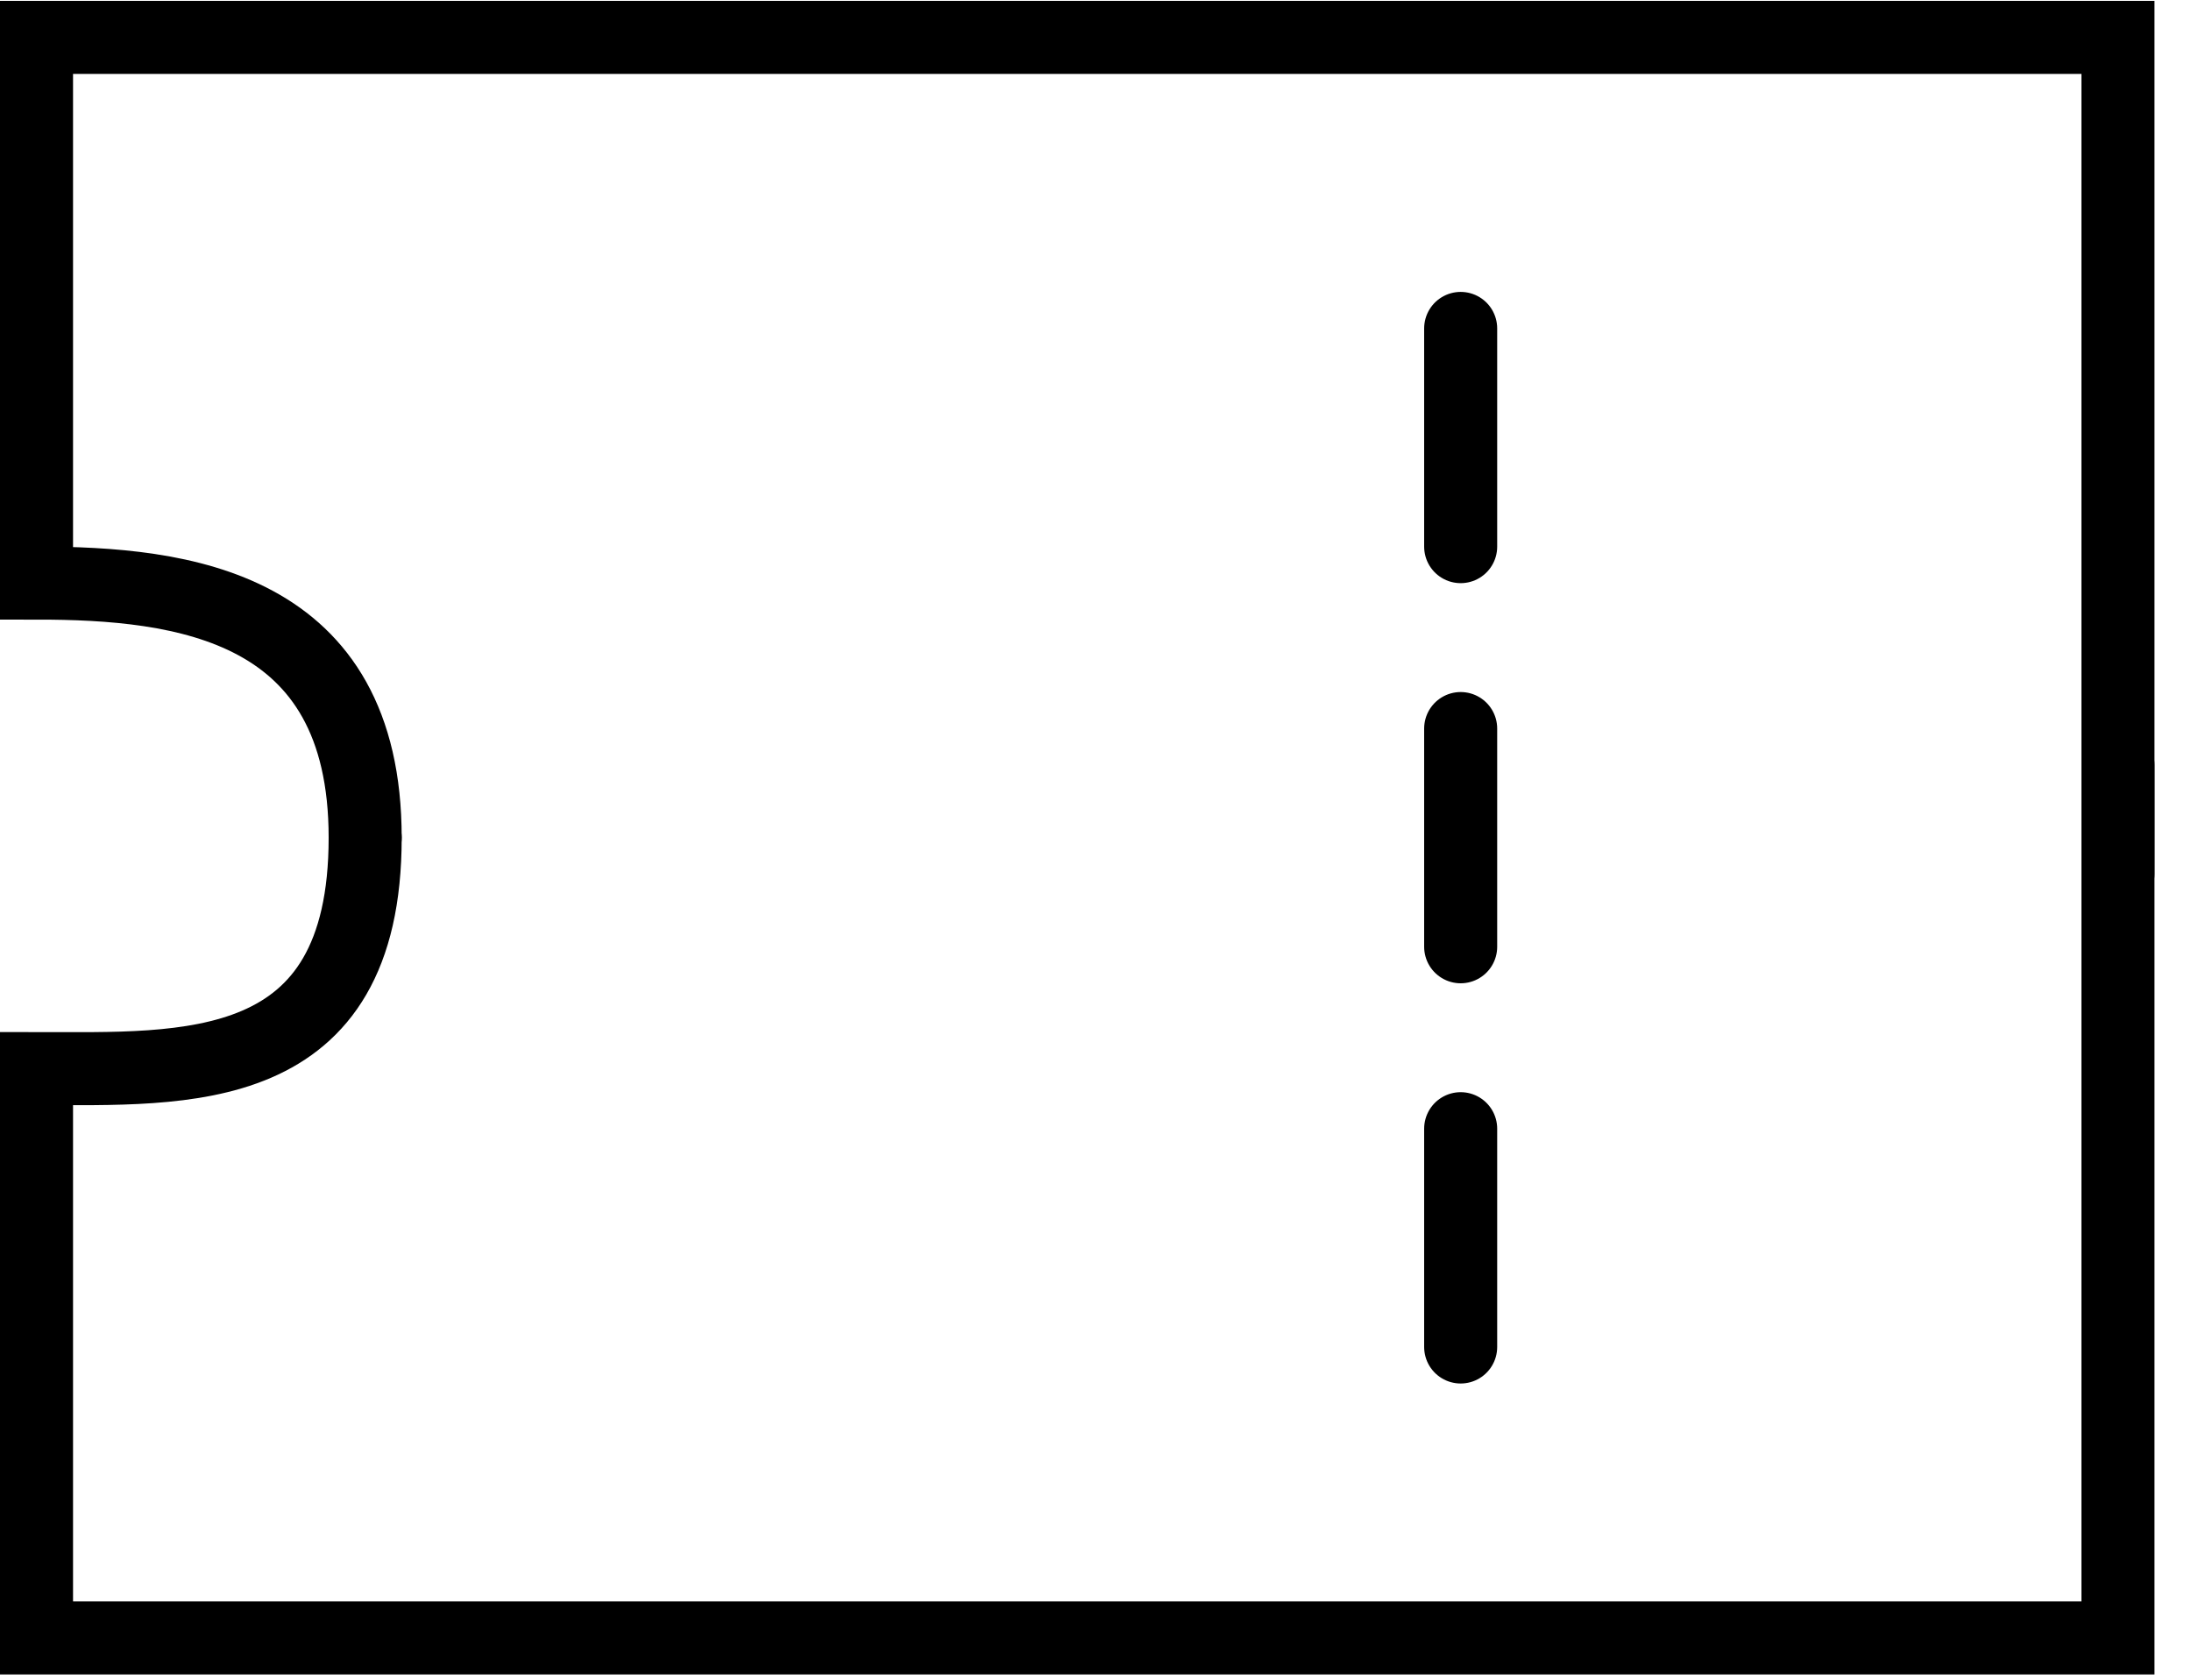 <svg width="30" height="23" viewBox="0 0 30 23" fill="none" xmlns="http://www.w3.org/2000/svg">
<path d="M5 11.47C5 8.282 2.5 7.984 0.5 7.984V0.512H29V11.968" stroke="black" stroke-linecap="round"/>
<path d="M5 11.47C5 14.797 2.535 14.632 0.5 14.632V22.428H29V10.474M20 4.497V7.485M20 9.976V12.964M20 15.455V18.444" stroke="black" stroke-linecap="round"/>
</svg>
